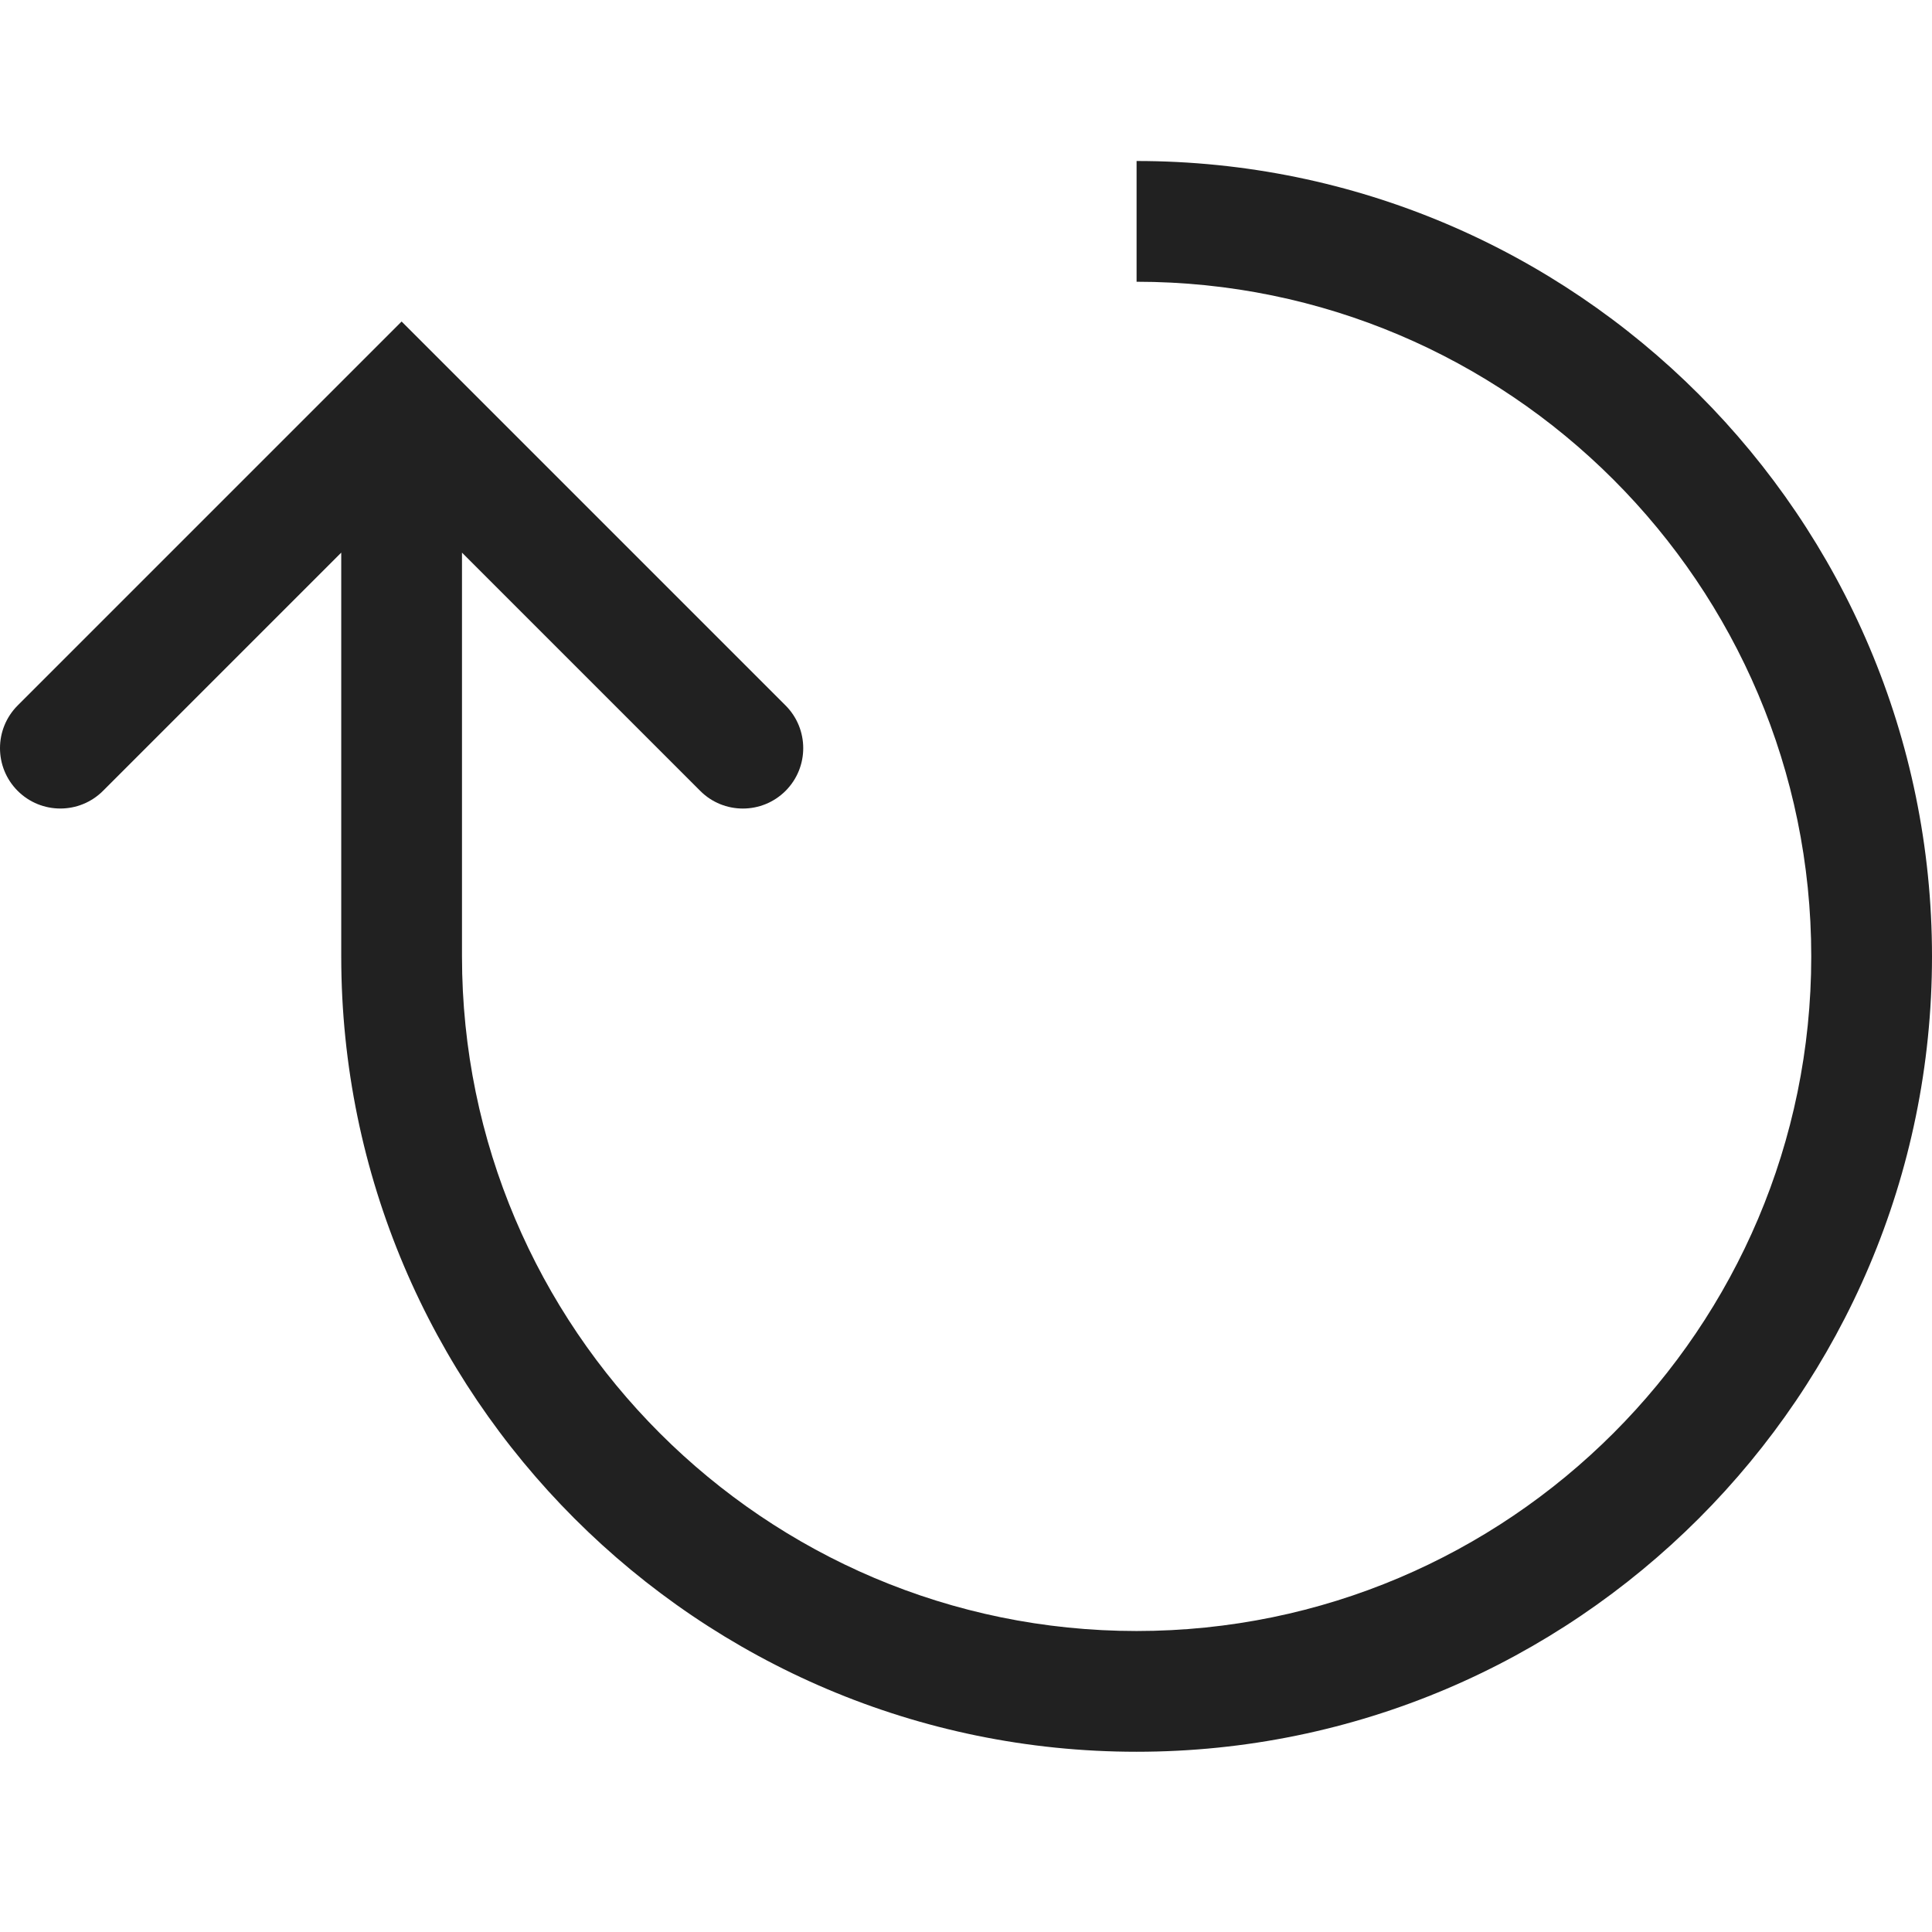 <?xml version="1.0" encoding="UTF-8" standalone="no"?>
<svg width="24px" height="24px" viewBox="0 0 24 24" version="1.1" xmlns="http://www.w3.org/2000/svg" xmlns:xlink="http://www.w3.org/1999/xlink">
    <!-- Generator: Sketch 40.3 (33839) - http://www.bohemiancoding.com/sketch -->
    <title>Reset / Refresh</title>
    <desc>Created with Sketch.</desc>
    <defs></defs>
    <g id="Outline-v2" stroke="none" stroke-width="1" fill="none" fill-rule="evenodd">
        <g id="Reset-/-Refresh" fill="#212121">
            <path d="M4.614,6.49 L4.239,6.865 L4.239,11.881 C4.239,17.328 8.672,21.761 14.119,21.761 C19.567,21.761 24,17.328 24,11.881 C24,6.433 19.567,2 14.119,2 L14.119,3.5 C18.74,3.5 22.5,7.26 22.5,11.881 C22.5,16.501 18.74,20.261 14.119,20.261 C9.499,20.261 5.739,16.501 5.739,11.881 L5.739,6.865 L5.364,6.49 L5.739,6.865 L5.739,6.058 L4.239,6.058 L4.239,6.865 L4.614,6.49 Z M5.739,6.058 L5.739,6.865 L8.698,9.824 C8.844,9.971 9.036,10.044 9.228,10.044 C9.42,10.044 9.612,9.971 9.759,9.824 C10.051,9.531 10.051,9.057 9.759,8.764 L4.989,3.994 L0.219,8.764 C-0.073,9.057 -0.073,9.531 0.219,9.824 C0.512,10.117 0.987,10.117 1.28,9.824 L4.239,6.865 L4.239,6.058 L5.739,6.058 Z" id="Combined-Shape"></path>
        </g>
    </g>
</svg>